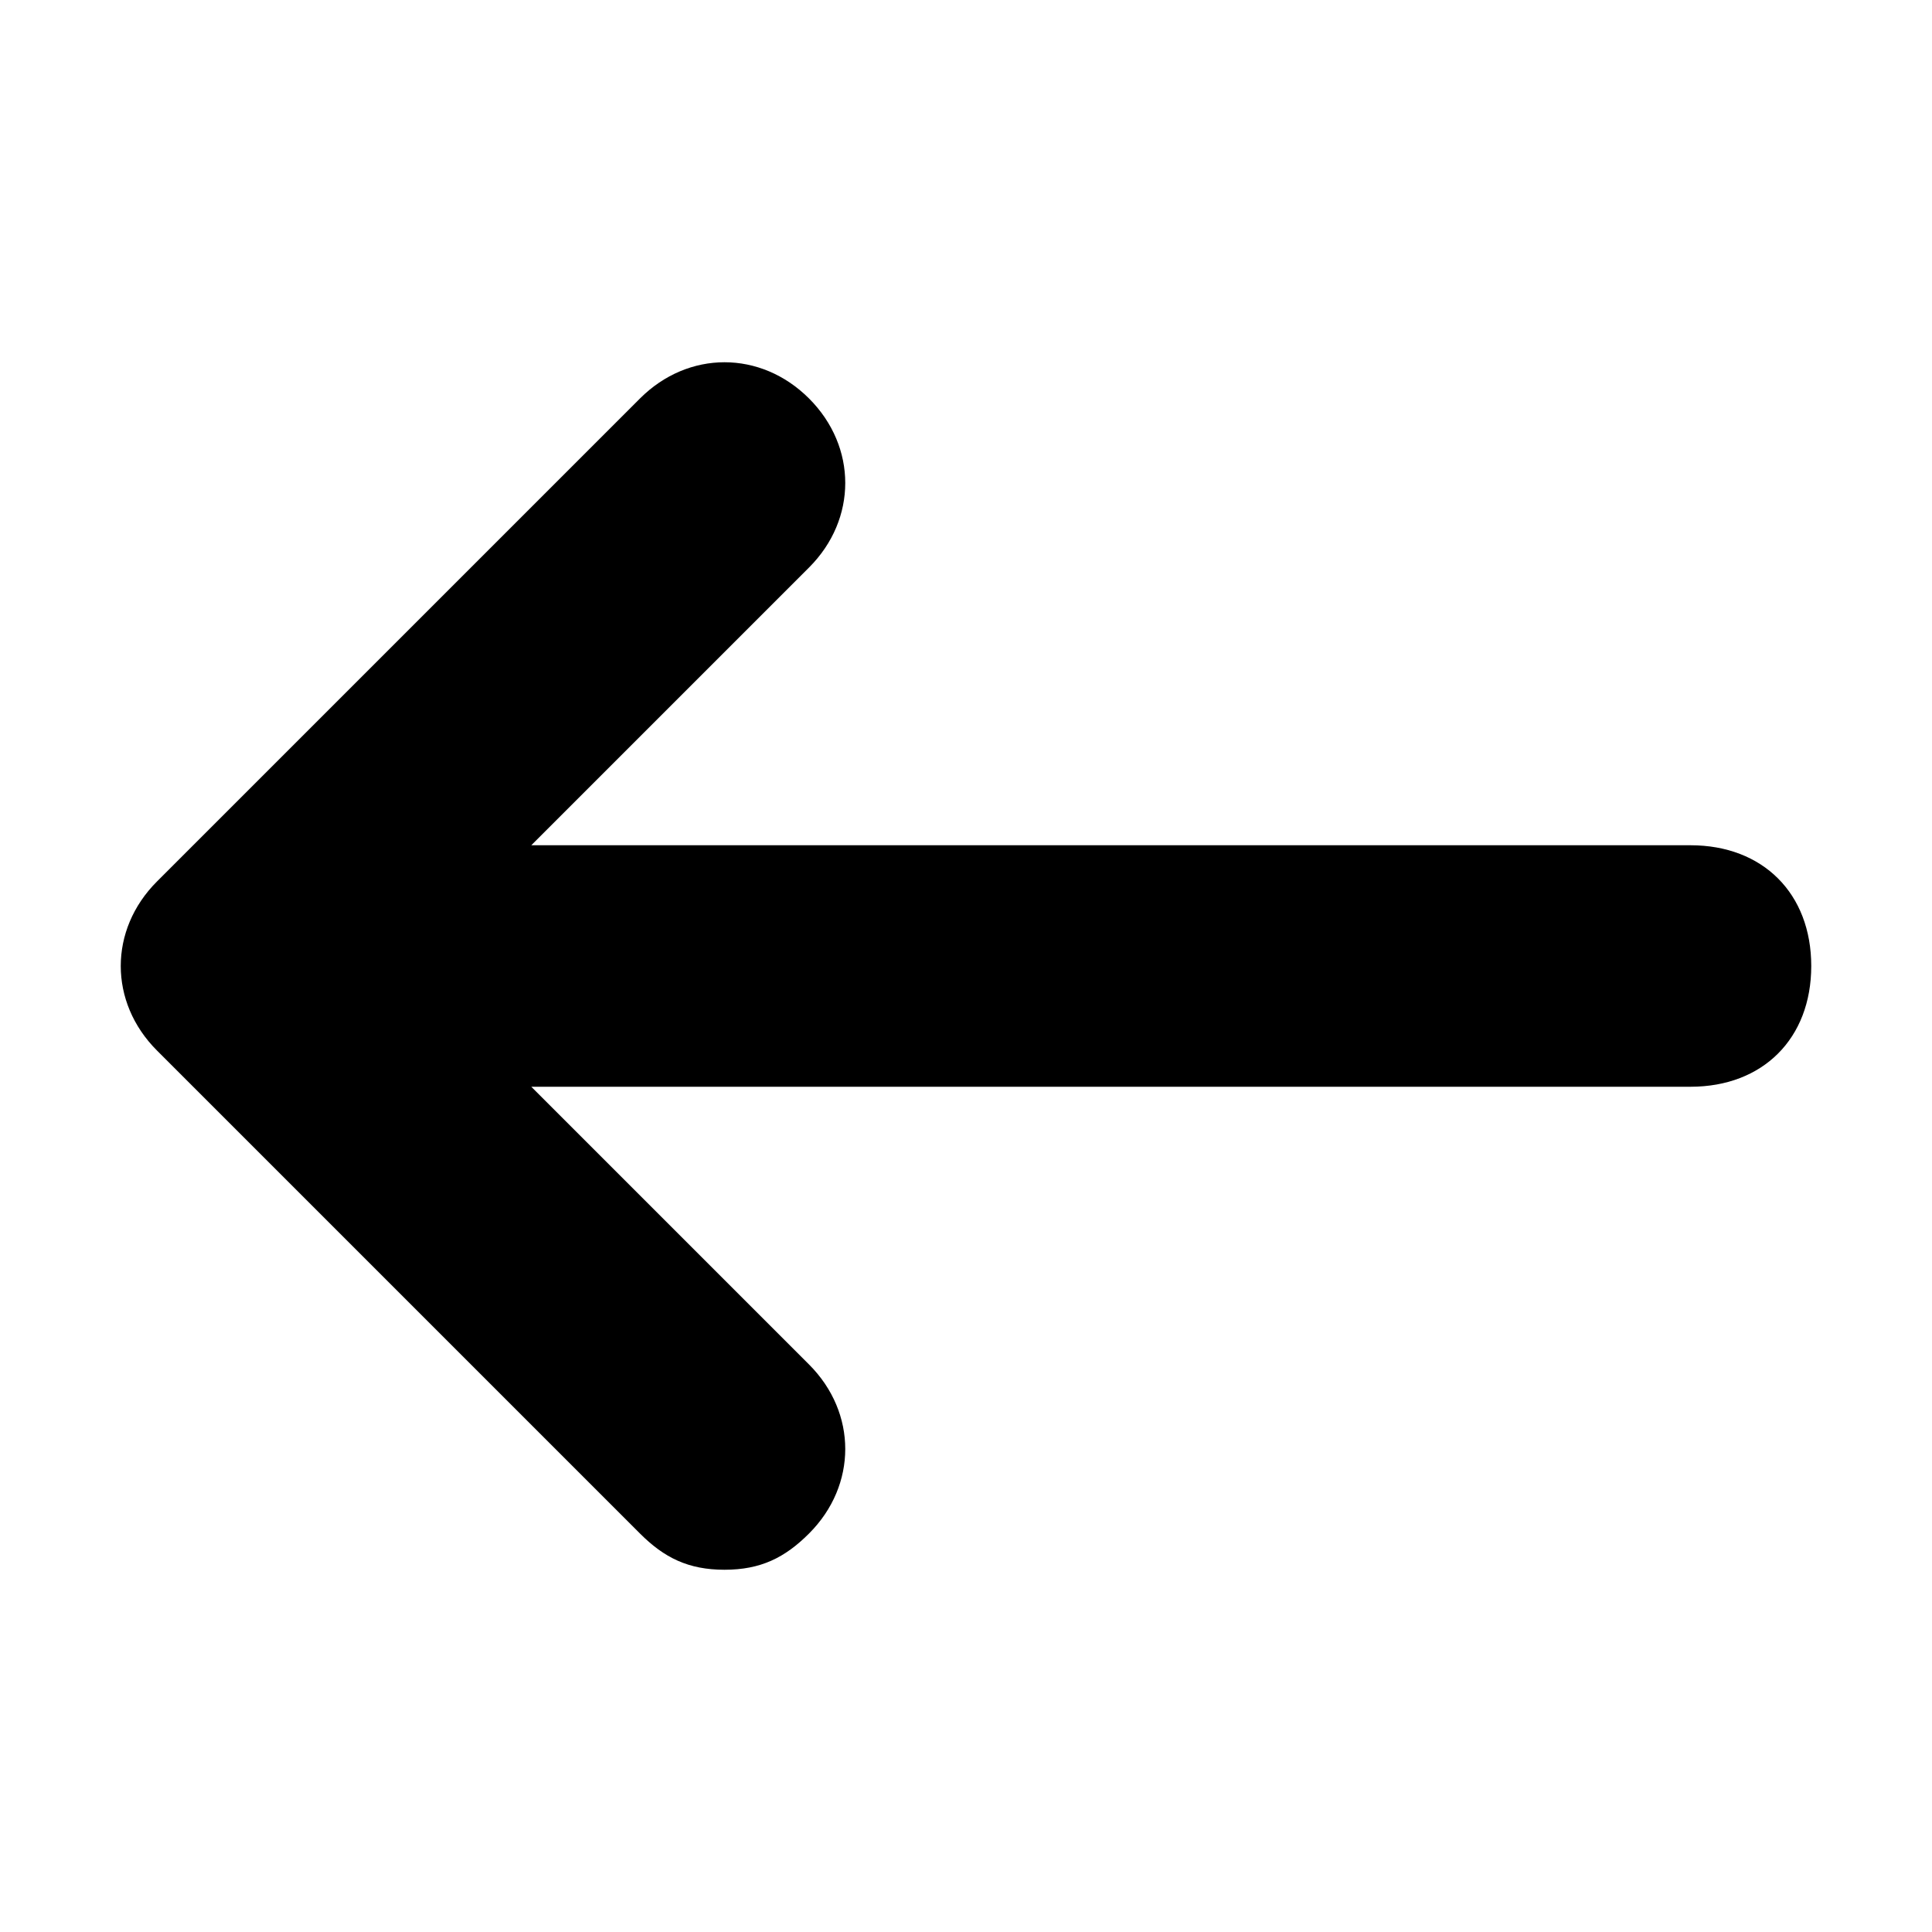 <?xml version="1.0" encoding="utf-8"?>
<!-- Generator: Adobe Illustrator 19.2.1, SVG Export Plug-In . SVG Version: 6.00 Build 0)  -->
<svg version="1.1" id="Layer_1" xmlns="http://www.w3.org/2000/svg" xmlns:xlink="http://www.w3.org/1999/xlink" x="0px" y="0px"
	 viewBox="0 0 16 16" style="enable-background:new 0 0 16 16;" xml:space="preserve">
<path d="M14,7H4.4l2.3-2.3c0.4-0.4,0.4-1,0-1.4s-1-0.4-1.4,0l-4,4c-0.4,0.4-0.4,1,0,1.4l4,4C5.5,12.9,5.7,13,6,13s0.5-0.1,0.7-0.3
	c0.4-0.4,0.4-1,0-1.4L4.4,9H14c0.6,0,1-0.4,1-1C15,7.4,14.6,7,14,7z"/>
</svg>
